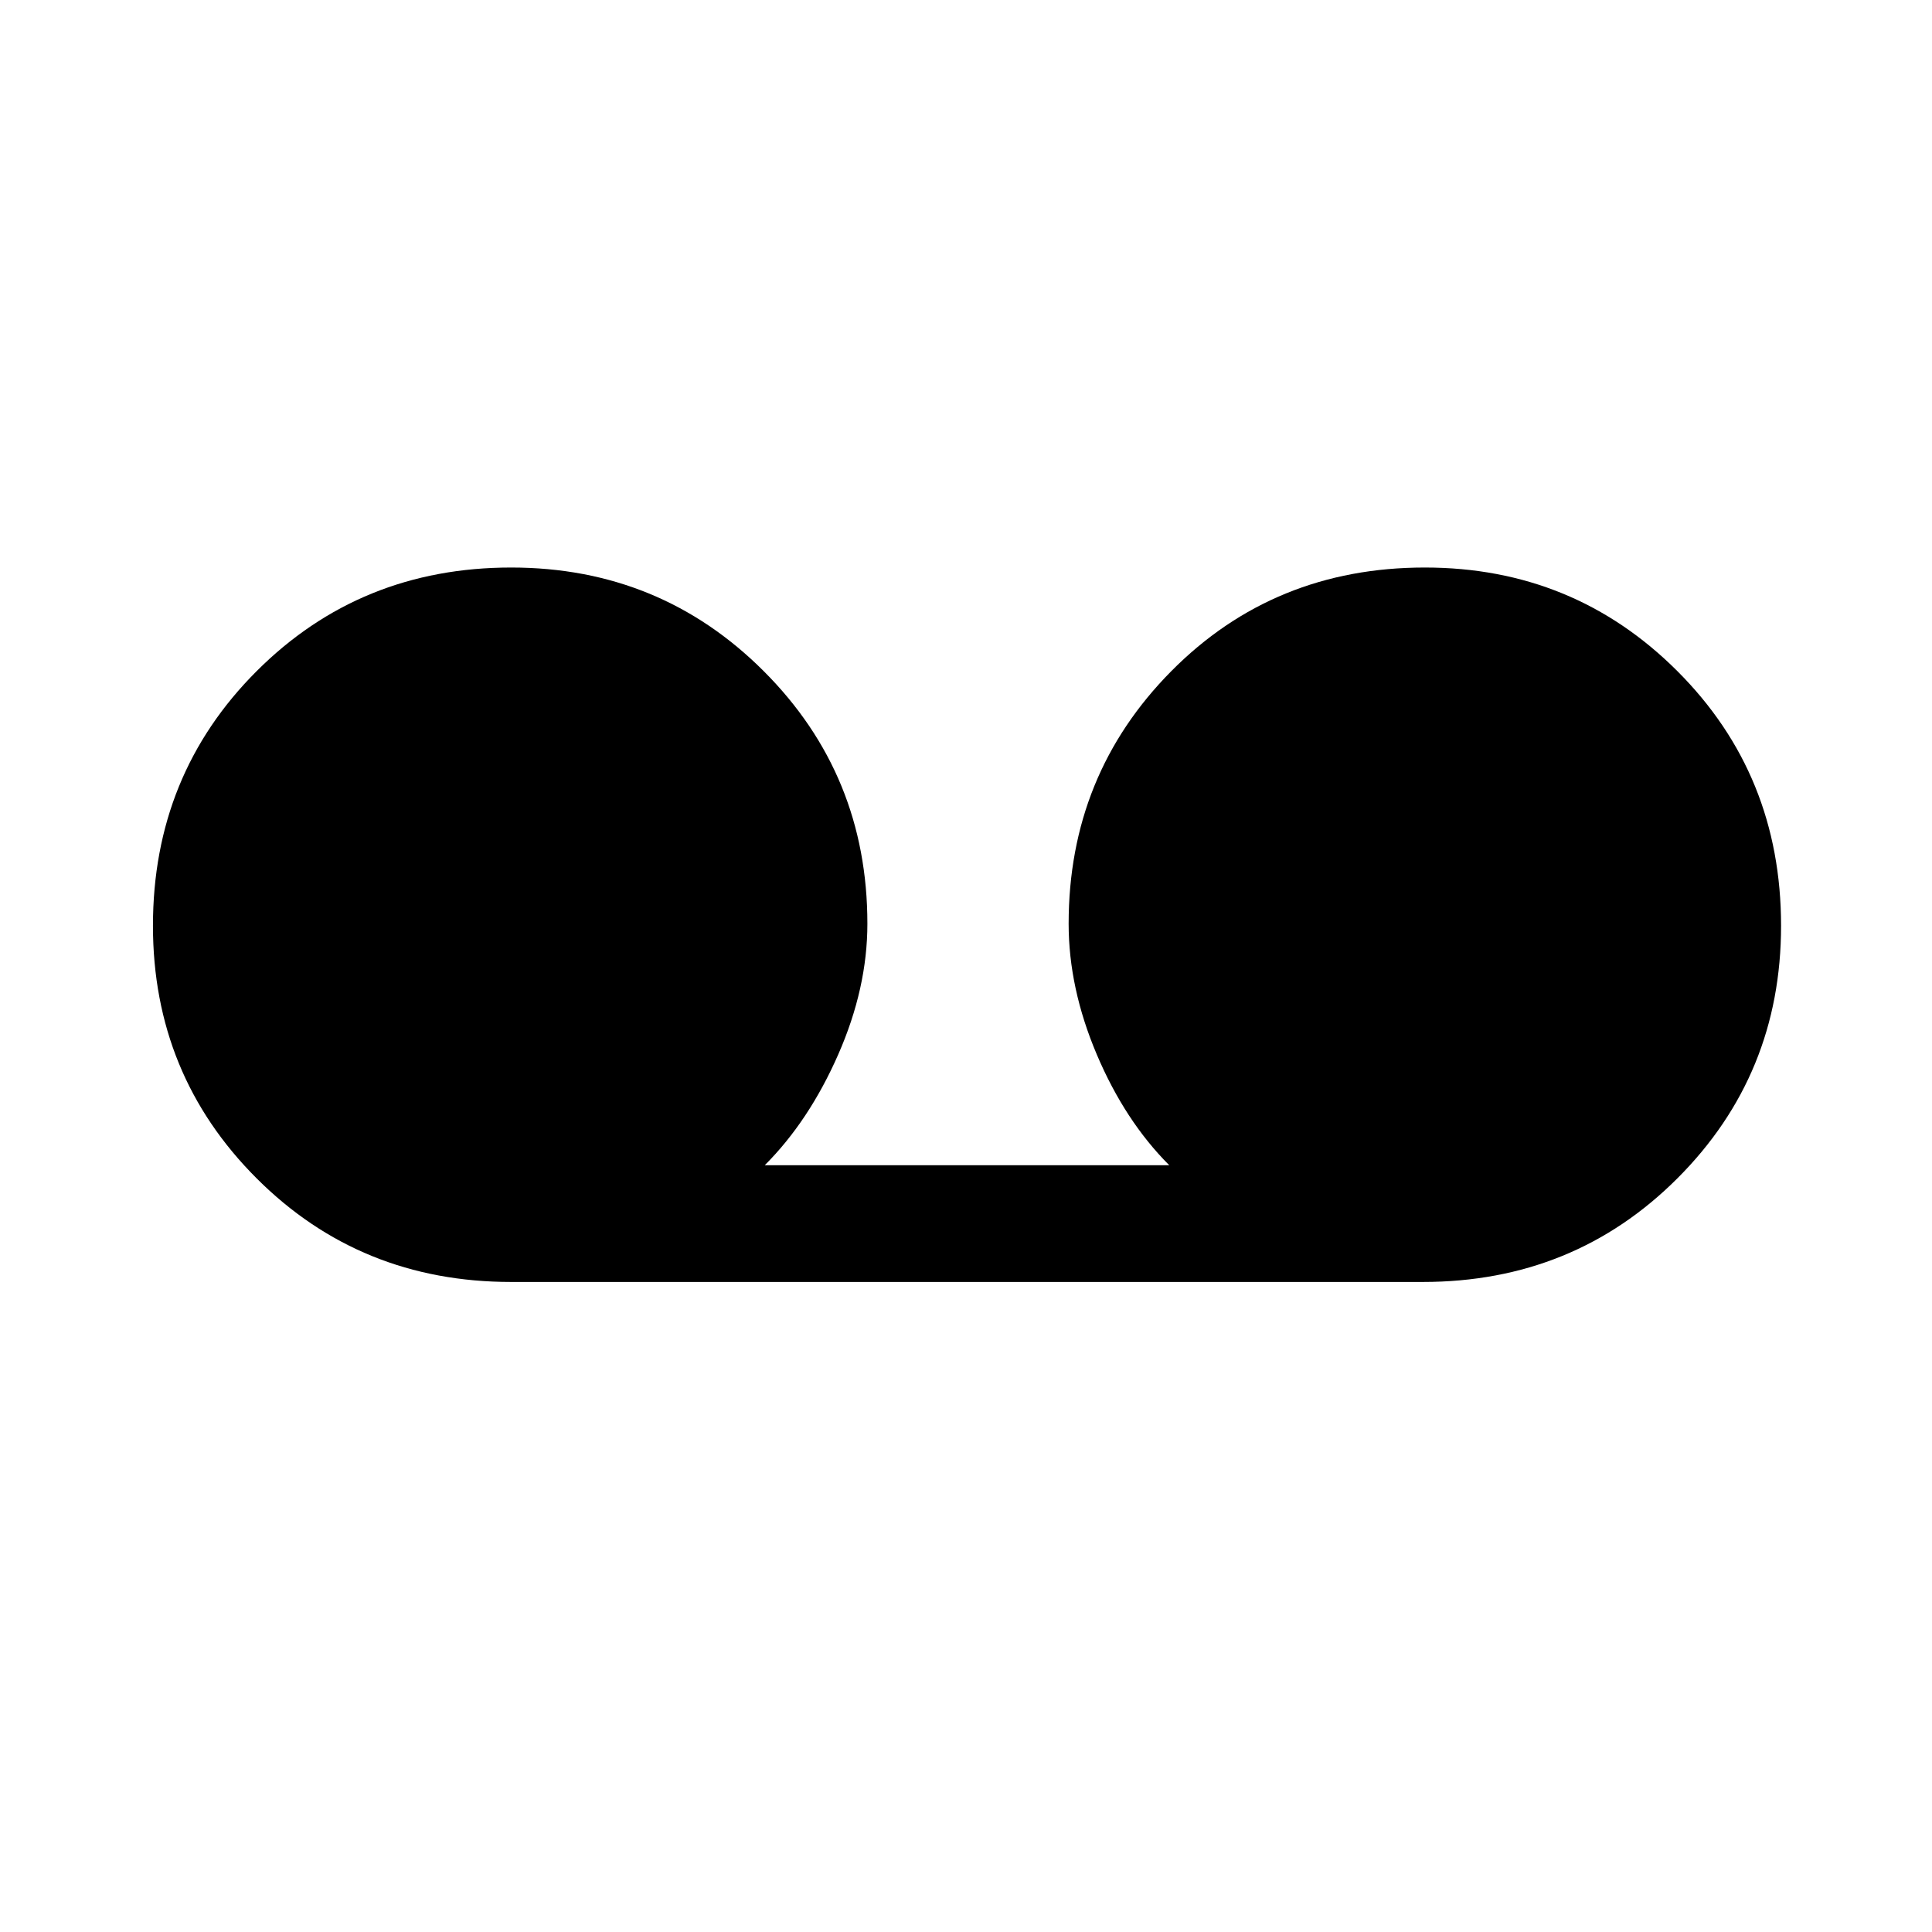 <svg xmlns="http://www.w3.org/2000/svg" height="48" width="48"><path d="M12.7 31.85q-3.75 0-6.325-2.575T3.8 23q0-3.75 2.575-6.325T12.7 14.1q3.7 0 6.275 2.575t2.575 6.275q0 1.6-.725 3.25T19 28.95h10.05q-1.1-1.1-1.8-2.75t-.7-3.25q0-3.7 2.55-6.275t6.3-2.575q3.7 0 6.275 2.575T44.25 23q0 3.7-2.575 6.275T35.35 31.85Z"/></svg>